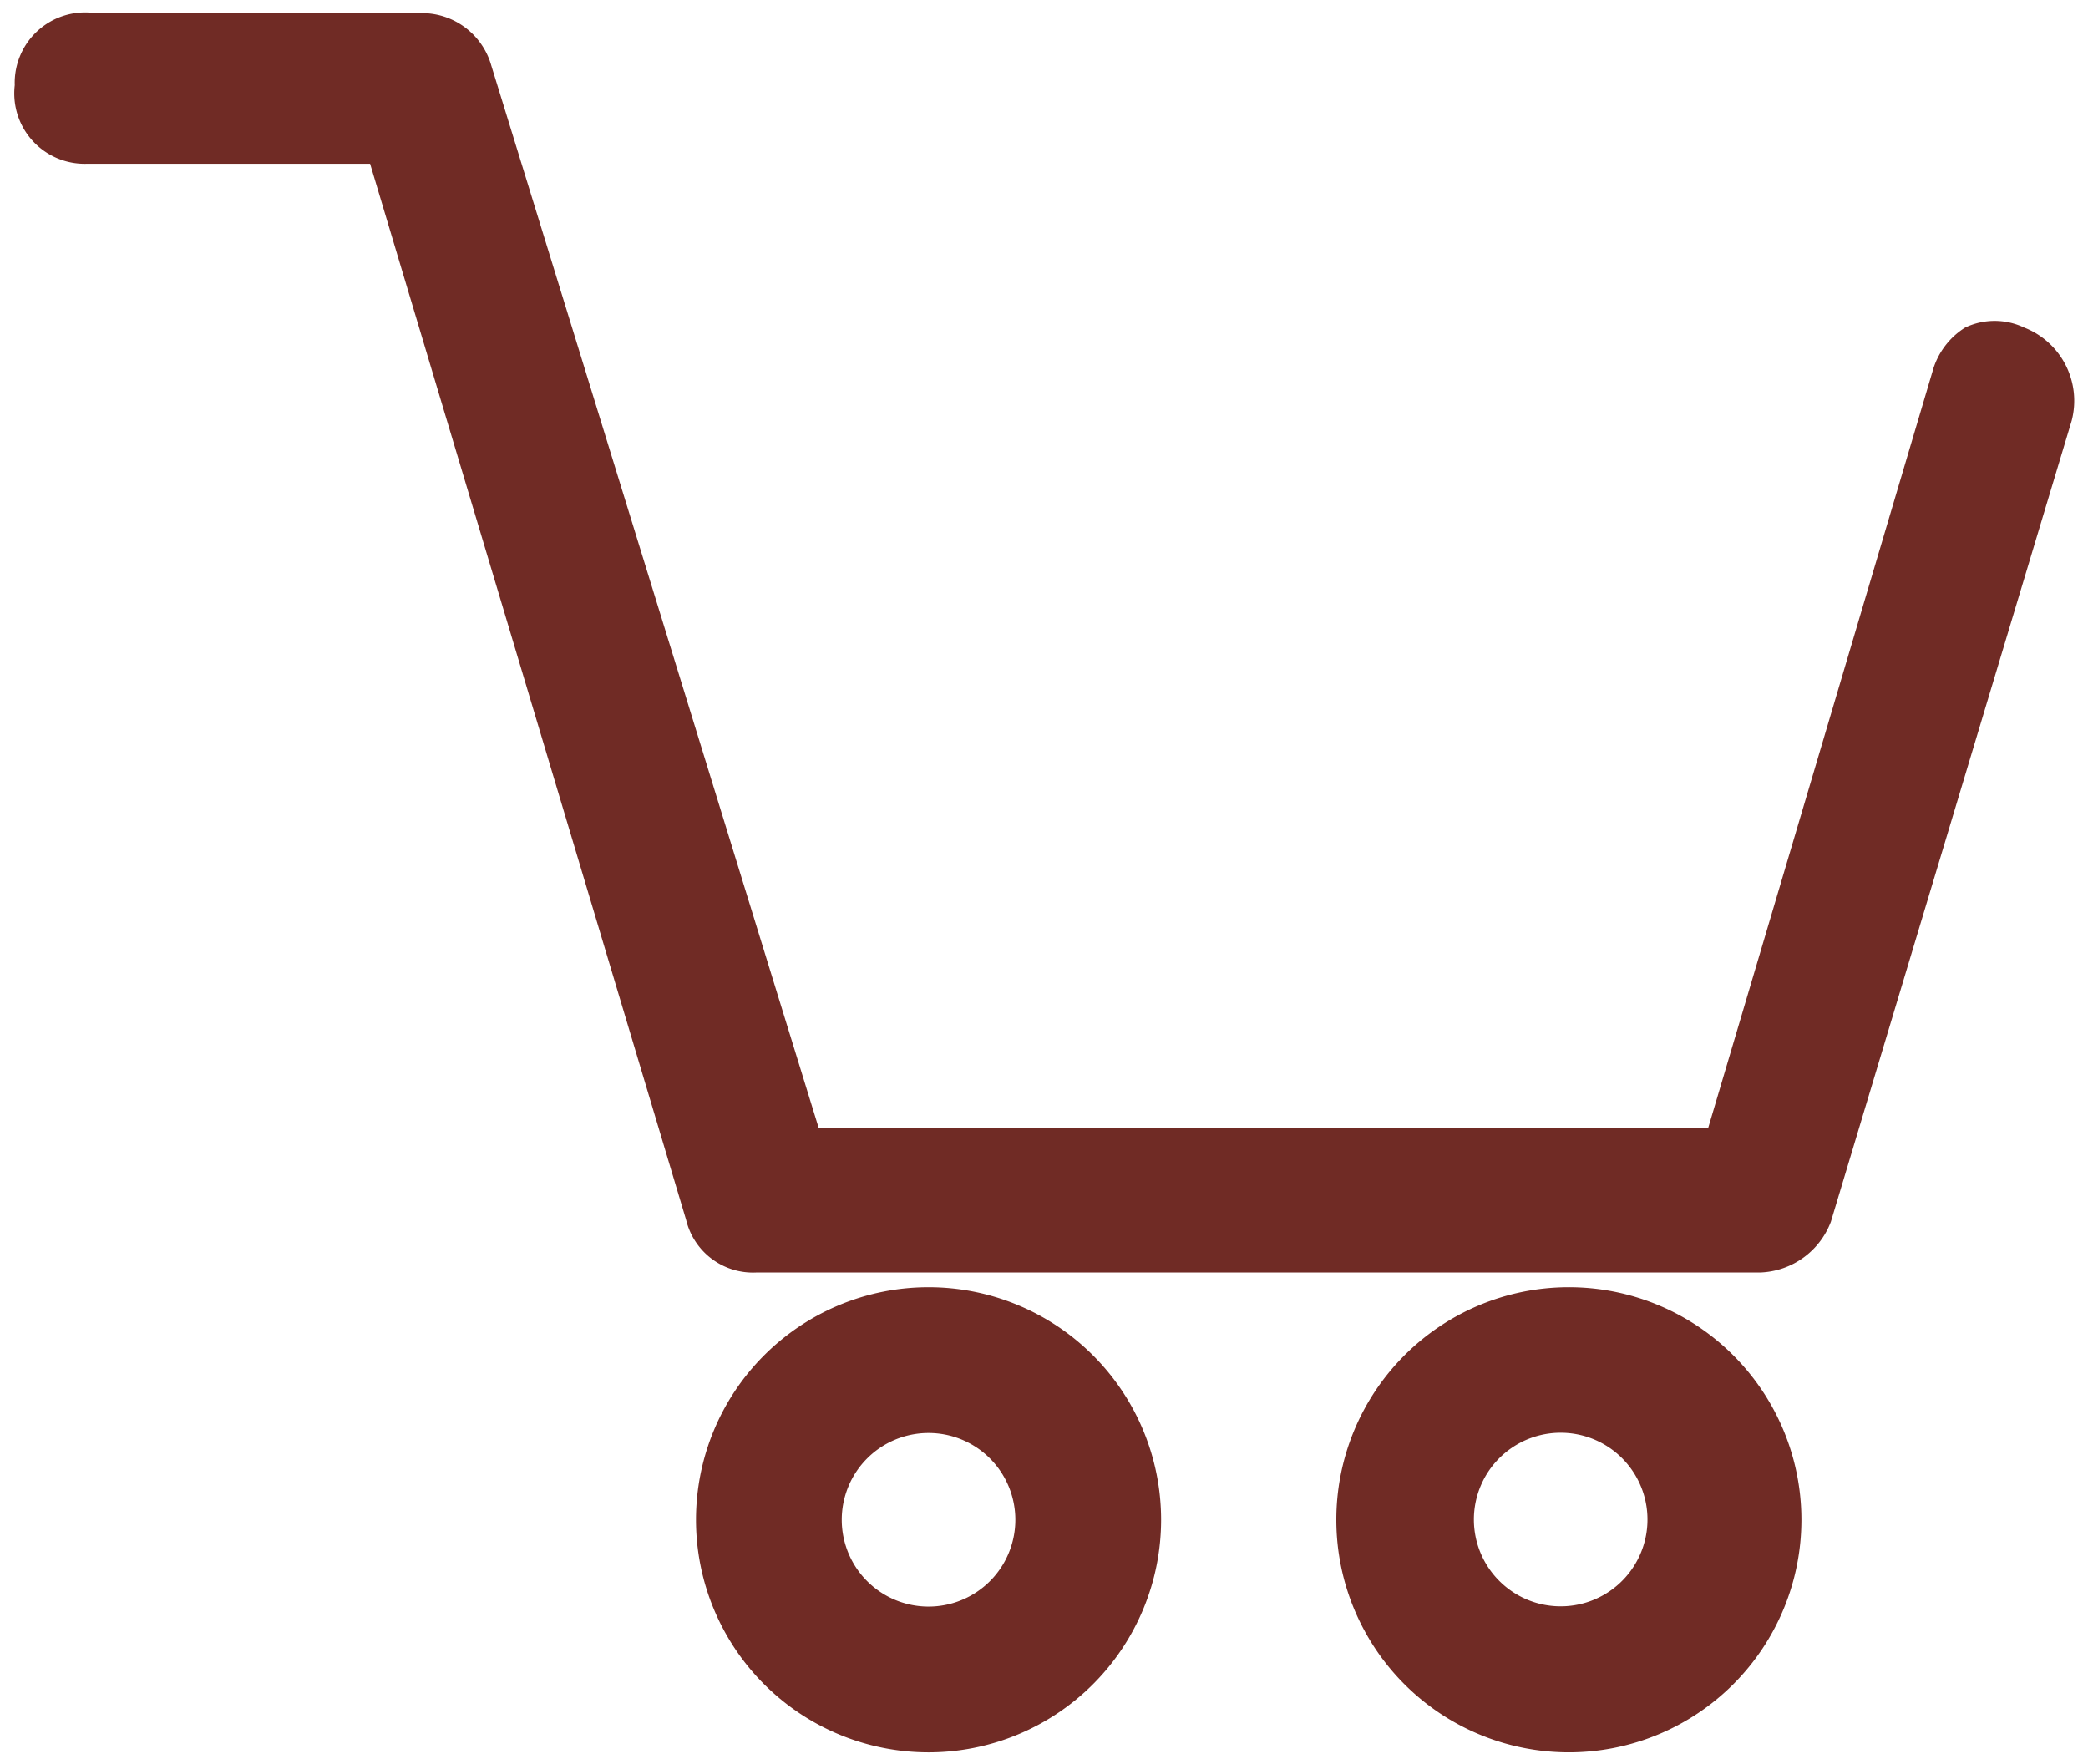 <svg id="icon-cart-brown" data-name="Layer 1" xmlns="http://www.w3.org/2000/svg" viewBox="0 0 12.75 10.77"><defs><style>.cls-1{fill:#702b25;}</style></defs><path class="cls-1" d="M5.67,7.86A1.42,1.42,0,1,0,7.09,9.28,1.42,1.42,0,0,0,5.67,7.86Zm0,.89a.53.53,0,1,1-.53.53A.53.53,0,0,1,5.67,8.75Z"/><path class="cls-1" d="M12.36,2a.42.42,0,0,0-.36,0,.46.46,0,0,0-.2.27L10.43,6.89H5L3,.4A.44.44,0,0,0,2.58.08h-2A.43.43,0,0,0,.09.52.43.43,0,0,0,.53,1H2.26L4.19,7.45a.42.42,0,0,0,.43.32h6.13a.48.48,0,0,0,.43-.31l1.47-4.89A.48.48,0,0,0,12.36,2Z"/><path class="cls-1" d="M9.57,7.86A1.42,1.42,0,1,0,11,9.28,1.42,1.42,0,0,0,9.57,7.86Zm0,.89A.53.53,0,1,1,9,9.28.53.53,0,0,1,9.57,8.75Z"/></svg>